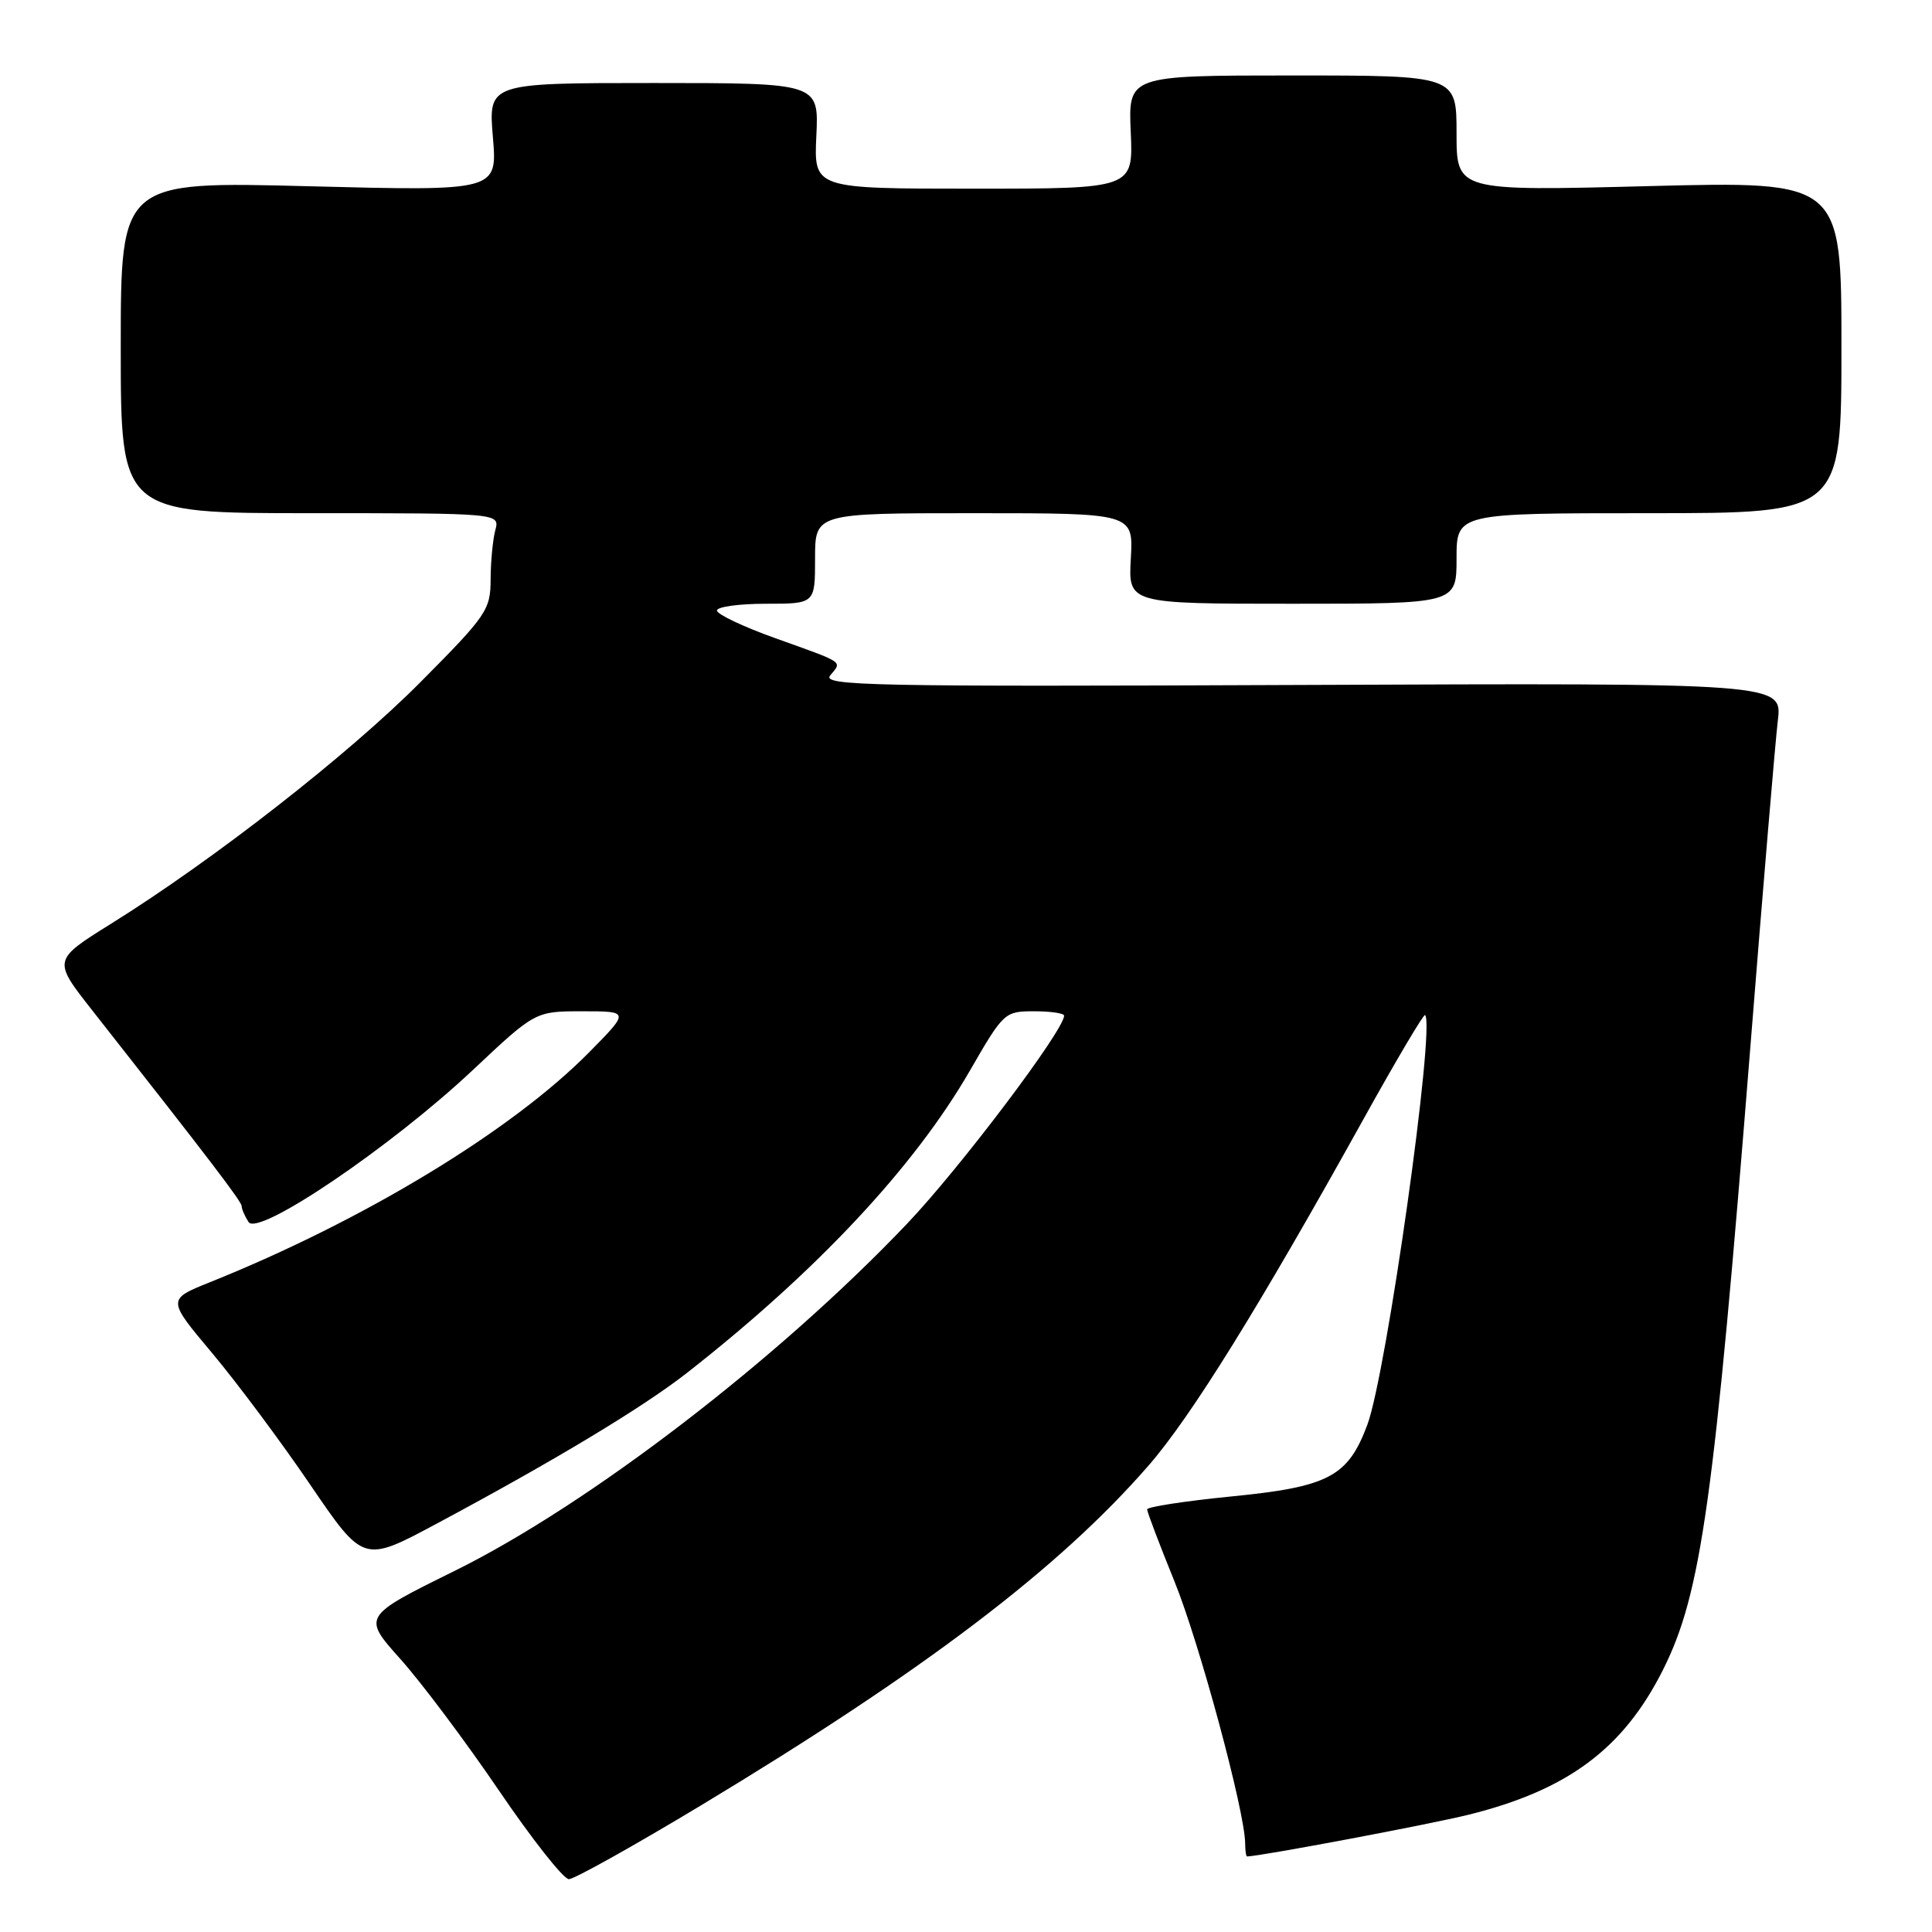 <?xml version="1.0" encoding="UTF-8" standalone="no"?>
<!DOCTYPE svg PUBLIC "-//W3C//DTD SVG 1.1//EN" "http://www.w3.org/Graphics/SVG/1.1/DTD/svg11.dtd" >
<svg xmlns="http://www.w3.org/2000/svg" xmlns:xlink="http://www.w3.org/1999/xlink" version="1.1" viewBox="0 0 256 256">
 <g >
 <path fill="currentColor"
d=" M 92.84 239.25 C 122.44 221.41 140.32 207.84 152.19 194.19 C 157.83 187.71 166.85 173.17 180.64 148.34 C 184.96 140.55 188.65 134.32 188.83 134.50 C 190.22 135.87 183.72 181.97 181.18 188.79 C 178.61 195.67 176.06 197.02 163.13 198.29 C 157.01 198.90 152.00 199.67 152.00 200.00 C 152.00 200.34 153.63 204.64 155.63 209.56 C 158.94 217.72 164.96 240.04 164.99 244.25 C 164.99 245.21 165.11 246.00 165.25 245.99 C 167.14 245.94 189.49 241.73 194.63 240.45 C 207.74 237.19 215.10 231.71 220.34 221.29 C 225.44 211.14 227.12 199.11 231.99 138.00 C 233.63 117.38 235.24 98.25 235.57 95.50 C 236.17 90.50 236.17 90.50 172.45 90.76 C 115.19 91.00 108.86 90.87 110.01 89.49 C 111.59 87.59 112.04 87.90 102.75 84.57 C 98.49 83.05 95.00 81.39 95.00 80.90 C 95.00 80.40 97.92 80.00 101.50 80.00 C 108.00 80.00 108.00 80.00 108.00 74.00 C 108.00 68.00 108.00 68.00 129.09 68.00 C 150.18 68.00 150.18 68.00 149.84 74.00 C 149.50 80.00 149.50 80.00 171.25 80.00 C 193.00 80.00 193.00 80.00 193.00 74.00 C 193.00 68.00 193.00 68.00 218.50 68.00 C 244.00 68.00 244.00 68.00 244.00 46.00 C 244.00 24.01 244.00 24.01 218.50 24.66 C 193.00 25.32 193.00 25.32 193.00 17.66 C 193.00 10.00 193.00 10.00 171.25 10.00 C 149.50 10.00 149.50 10.00 149.83 17.50 C 150.16 25.00 150.16 25.00 129.00 25.00 C 107.84 25.00 107.84 25.00 108.17 18.00 C 108.50 11.00 108.50 11.00 86.60 11.00 C 64.71 11.00 64.71 11.00 65.31 18.16 C 65.91 25.32 65.91 25.32 40.96 24.68 C 16.00 24.03 16.00 24.03 16.00 46.02 C 16.00 68.00 16.00 68.00 41.12 68.00 C 66.23 68.00 66.23 68.00 65.63 70.25 C 65.30 71.49 65.02 74.42 65.01 76.77 C 65.00 80.81 64.50 81.54 55.75 90.35 C 46.25 99.92 28.36 113.90 14.70 122.41 C 6.99 127.22 6.99 127.22 12.21 133.86 C 27.75 153.62 32.00 159.19 32.02 159.81 C 32.02 160.19 32.43 161.14 32.93 161.92 C 34.19 163.91 51.85 151.95 62.69 141.75 C 70.93 134.00 70.93 134.00 77.18 134.00 C 83.43 134.00 83.43 134.00 78.04 139.46 C 67.78 149.85 48.16 161.74 27.82 169.90 C 22.14 172.18 22.14 172.18 28.11 179.29 C 31.40 183.21 37.25 191.06 41.12 196.75 C 48.16 207.09 48.16 207.09 57.83 201.91 C 73.48 193.54 85.24 186.45 91.06 181.89 C 108.26 168.41 121.15 154.63 128.52 141.86 C 132.98 134.13 133.12 134.00 137.03 134.00 C 139.21 134.00 141.00 134.26 141.00 134.58 C 141.00 136.50 127.20 154.79 120.19 162.15 C 103.09 180.13 78.03 199.36 60.26 208.14 C 48.01 214.19 48.01 214.19 53.07 219.85 C 55.85 222.96 61.72 230.79 66.11 237.25 C 70.50 243.71 74.67 249.00 75.38 249.00 C 76.08 249.00 83.94 244.61 92.84 239.25 Z "/>
</g>
</svg>